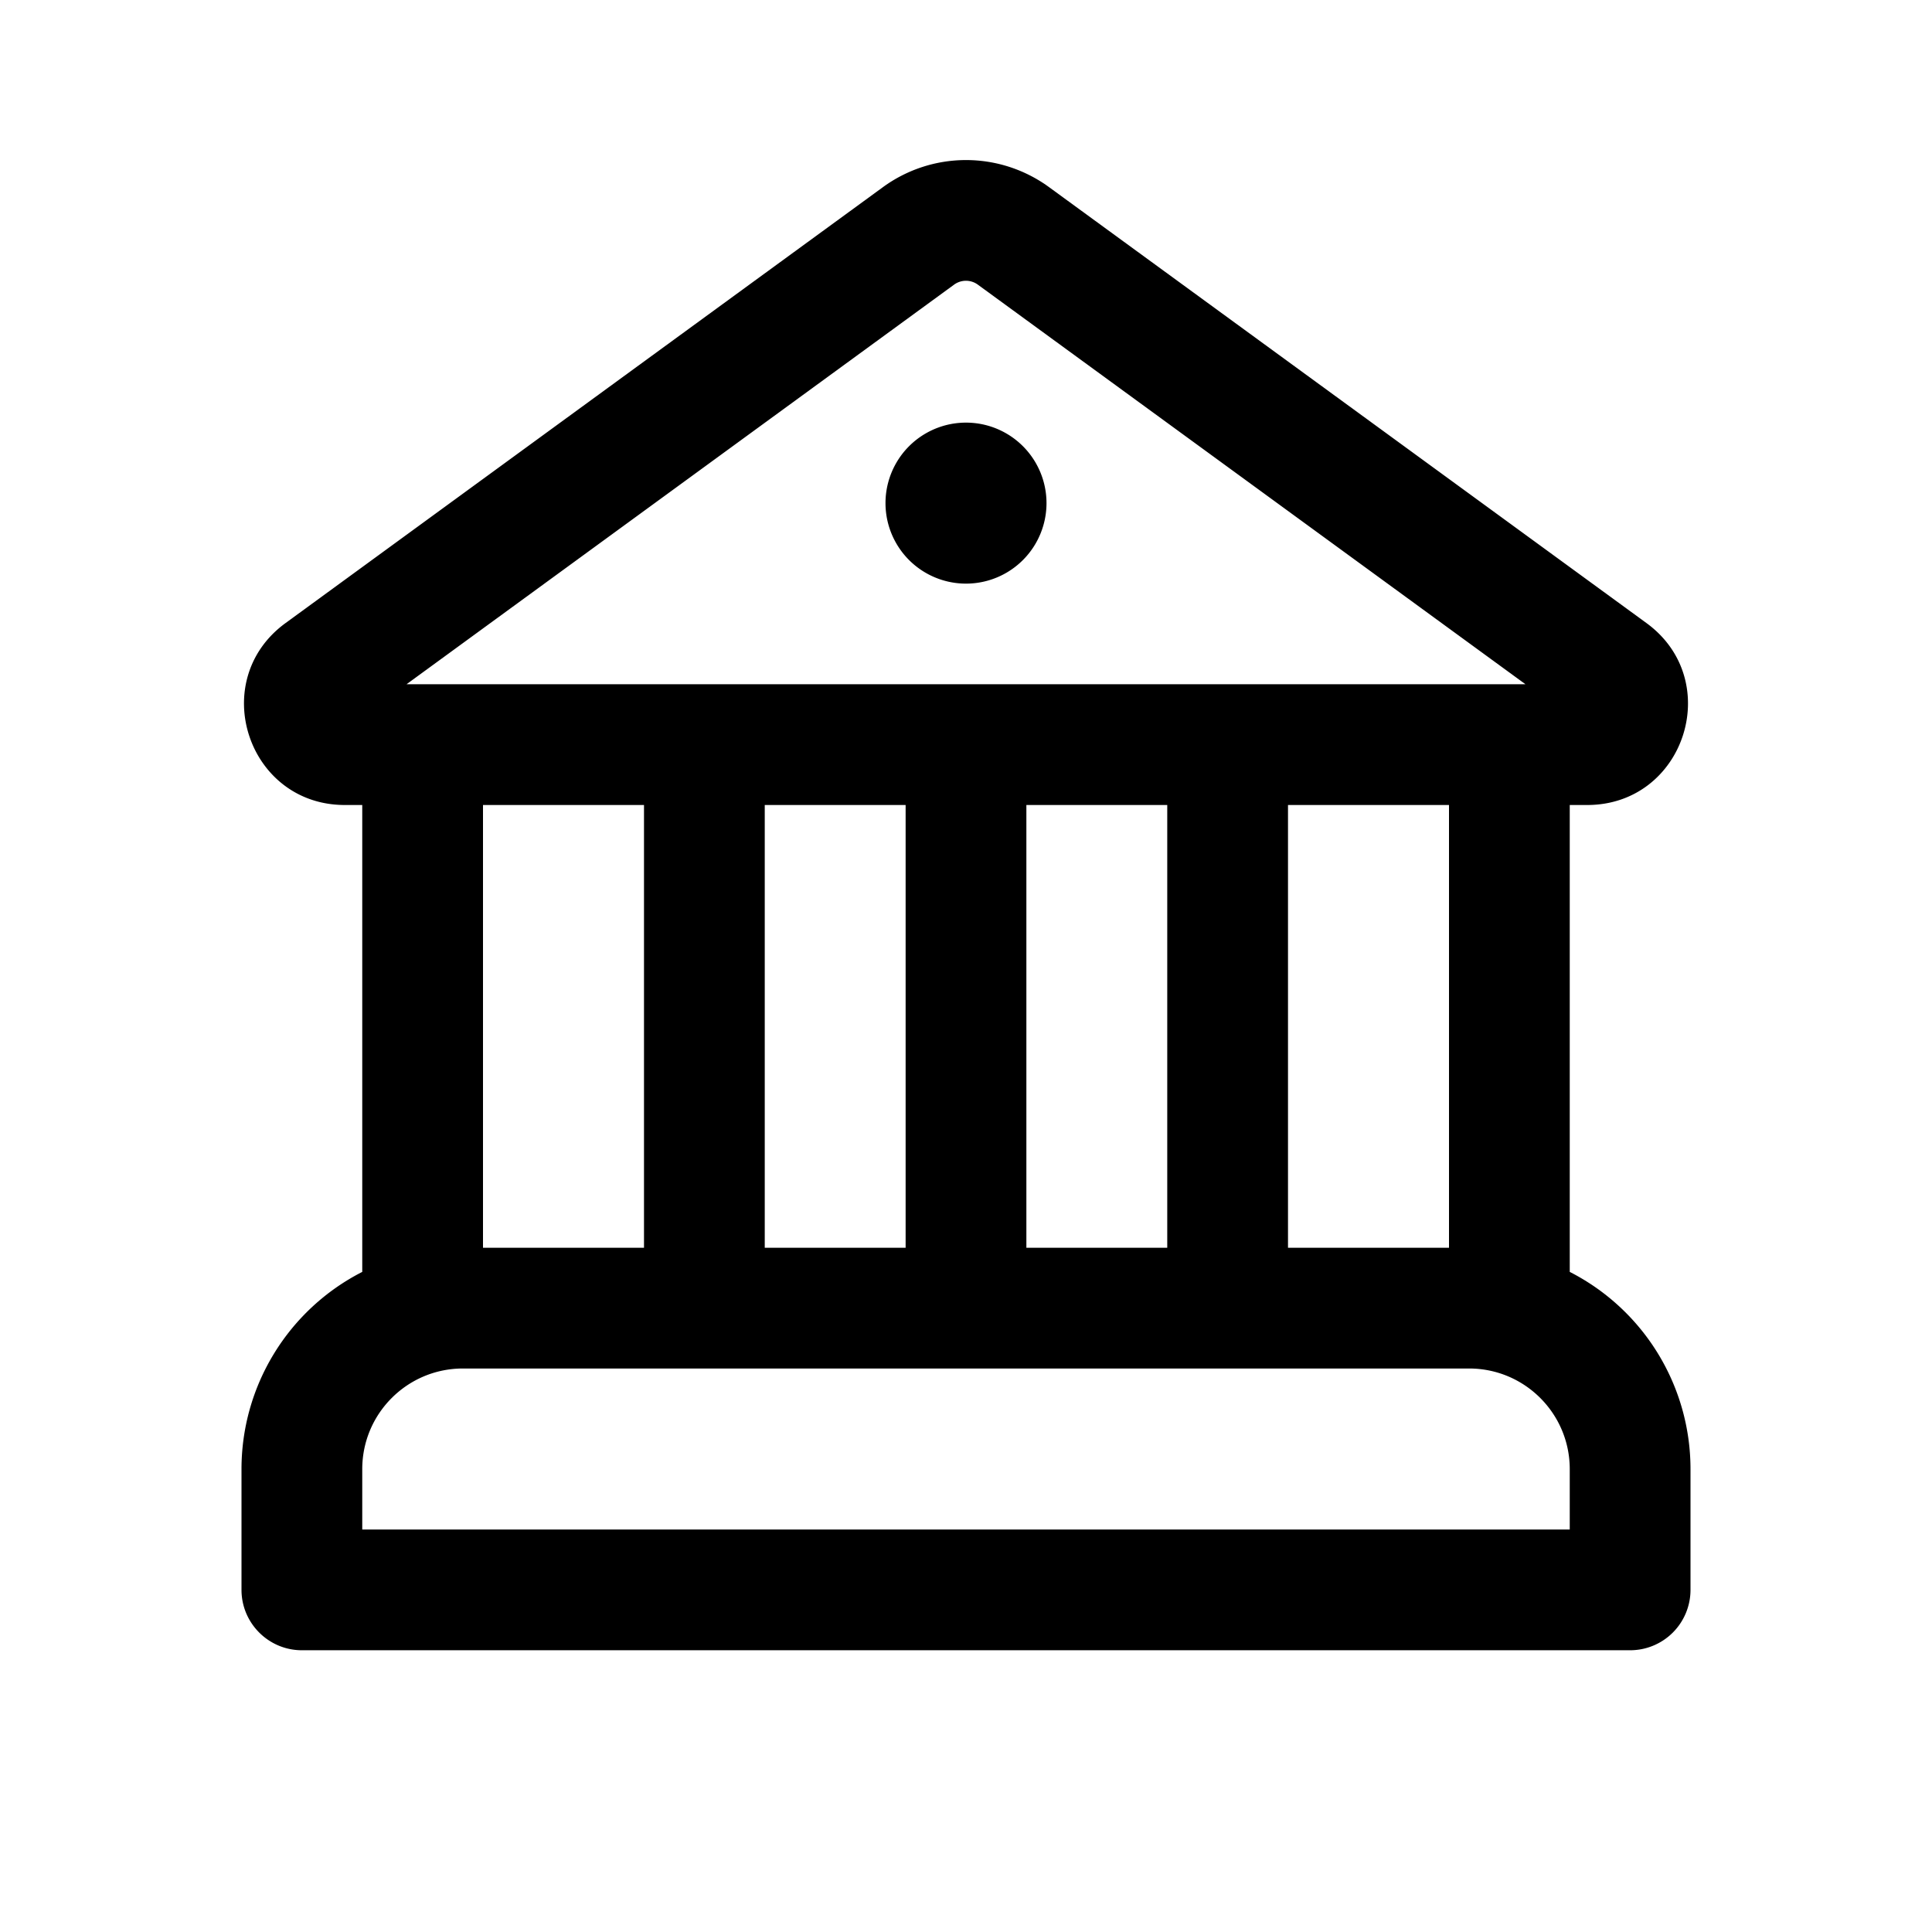 <svg xmlns="http://www.w3.org/2000/svg" width="1em" height="1em" viewBox="0 0 24 24"><path fill="currentColor" d="M13 6.25a1 1 0 1 1-2 0a1 1 0 0 1 2 0m.032-3.925a1.75 1.75 0 0 0-2.064 0L3.547 7.74c-.978.713-.473 2.26.736 2.26H4.5v5.8A2.75 2.75 0 0 0 3 18.25v1.5c0 .413.336.75.75.75h16.5a.75.75 0 0 0 .75-.75v-1.5a2.75 2.75 0 0 0-1.5-2.45V10h.217c1.21 0 1.713-1.547.736-2.26zm-1.18 1.211a.25.25 0 0 1 .295 0L18.95 8.5H5.05zM18 10v5.5h-2V10zm-3.5 0v5.5h-1.75V10zm-3.25 0v5.5H9.5V10zm-5.5 7h12.5c.69 0 1.25.56 1.25 1.25V19h-15v-.75c0-.69.56-1.25 1.25-1.25M6 15.5V10h2v5.5z"/></svg>